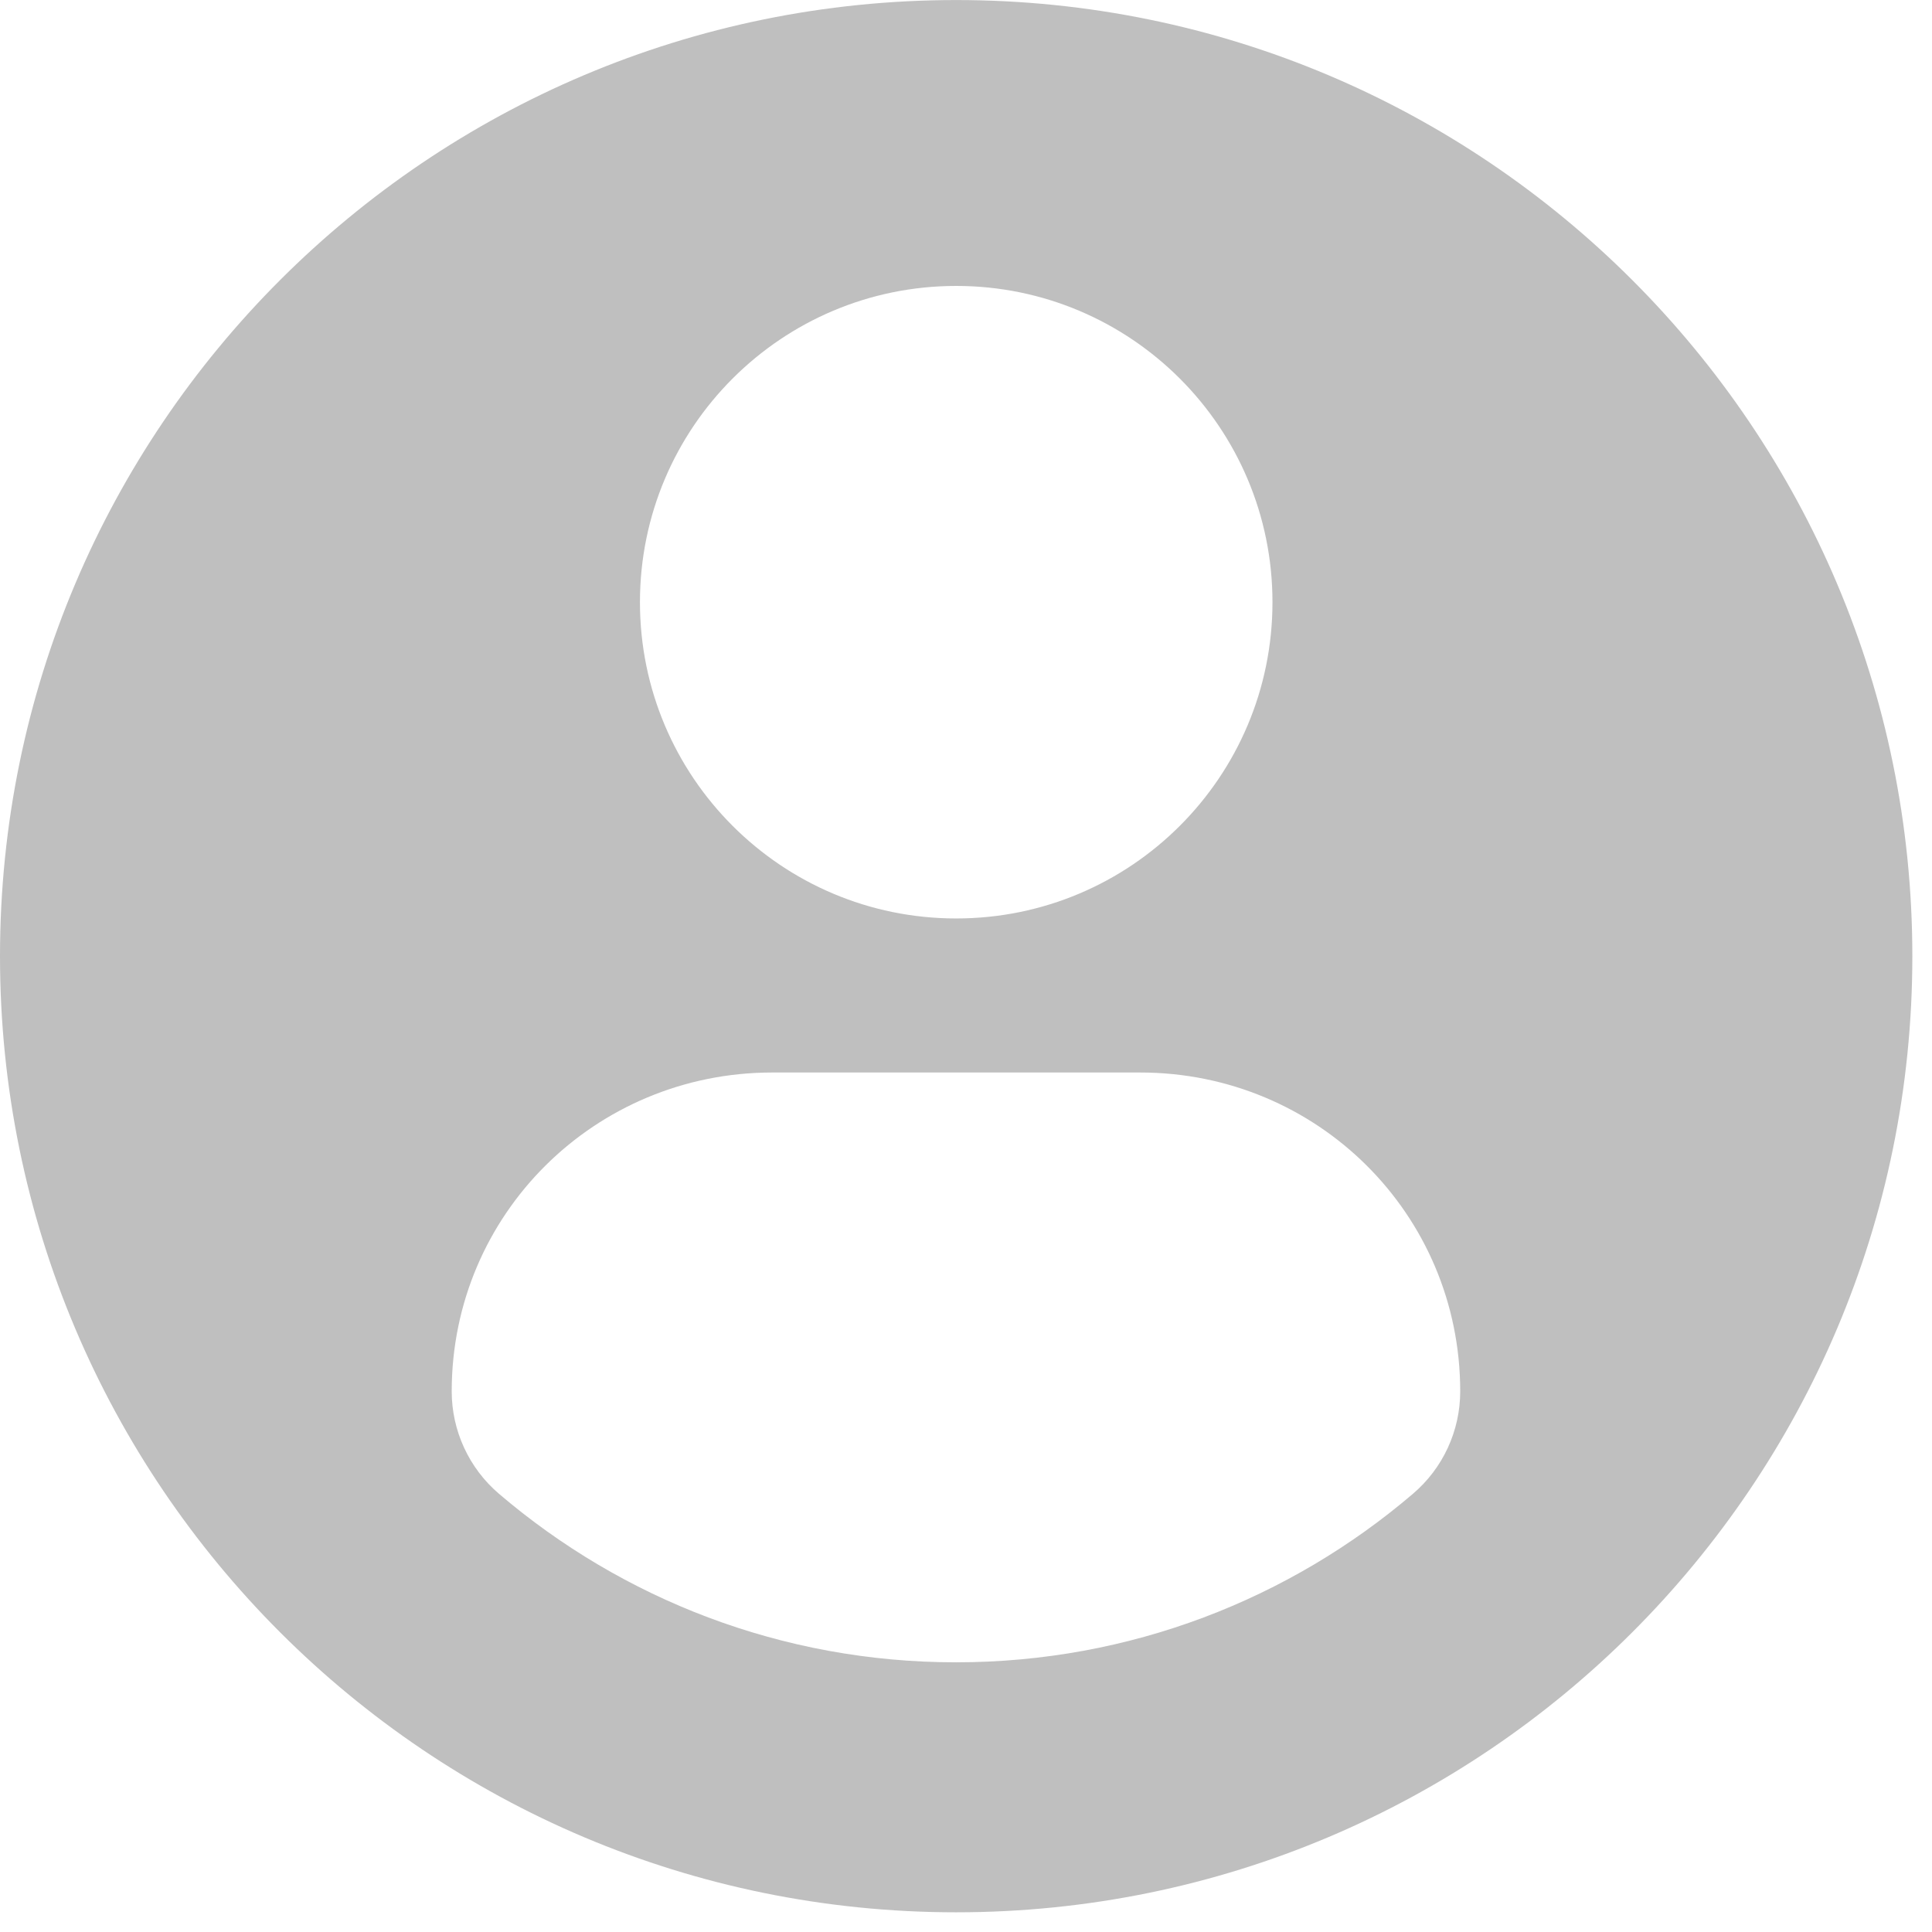 <?xml version="1.0" encoding="UTF-8" standalone="no"?>
<svg width="256px" height="256px" viewBox="0 0 256 256" version="1.1" xmlns="http://www.w3.org/2000/svg" xmlns:xlink="http://www.w3.org/1999/xlink" xmlns:sketch="http://www.bohemiancoding.com/sketch/ns">
    <!-- Generator: Sketch 3.1.1 (8761) - http://www.bohemiancoding.com/sketch -->
    <title>user</title>
    <desc>Created with Sketch.</desc>
    <defs></defs>
    <g id="Page-1" stroke="none" stroke-width="1" fill="none" fill-rule="evenodd" sketch:type="MSPage">
        <g id="user" sketch:type="MSArtboardGroup" fill="#BFBFBF">
            <g id="profile27" sketch:type="MSLayerGroup">
                <path d="M126.698,0.006 C56.732,0.006 0,56.726 0,126.698 C0,196.669 56.726,253.39 126.698,253.39 C196.675,253.39 253.395,196.669 253.395,126.698 C253.395,56.726 196.675,0.006 126.698,0.006 L126.698,0.006 Z M126.698,37.888 C149.849,37.888 168.609,56.654 168.609,79.794 C168.609,102.94 149.849,121.7 126.698,121.7 C103.558,121.7 84.797,102.94 84.797,79.794 C84.797,56.654 103.558,37.888 126.698,37.888 L126.698,37.888 Z M126.67,220.266 C103.58,220.266 82.432,211.857 66.12,197.938 C62.147,194.549 59.854,189.579 59.854,184.365 C59.854,160.896 78.848,142.113 102.322,142.113 L151.085,142.113 C174.564,142.113 193.486,160.896 193.486,184.365 C193.486,189.585 191.204,194.543 187.225,197.933 C170.919,211.857 149.766,220.266 126.67,220.266 L126.67,220.266 Z" id="Shape" sketch:type="MSShapeGroup"></path>
            </g>
        </g>
    </g>
</svg>